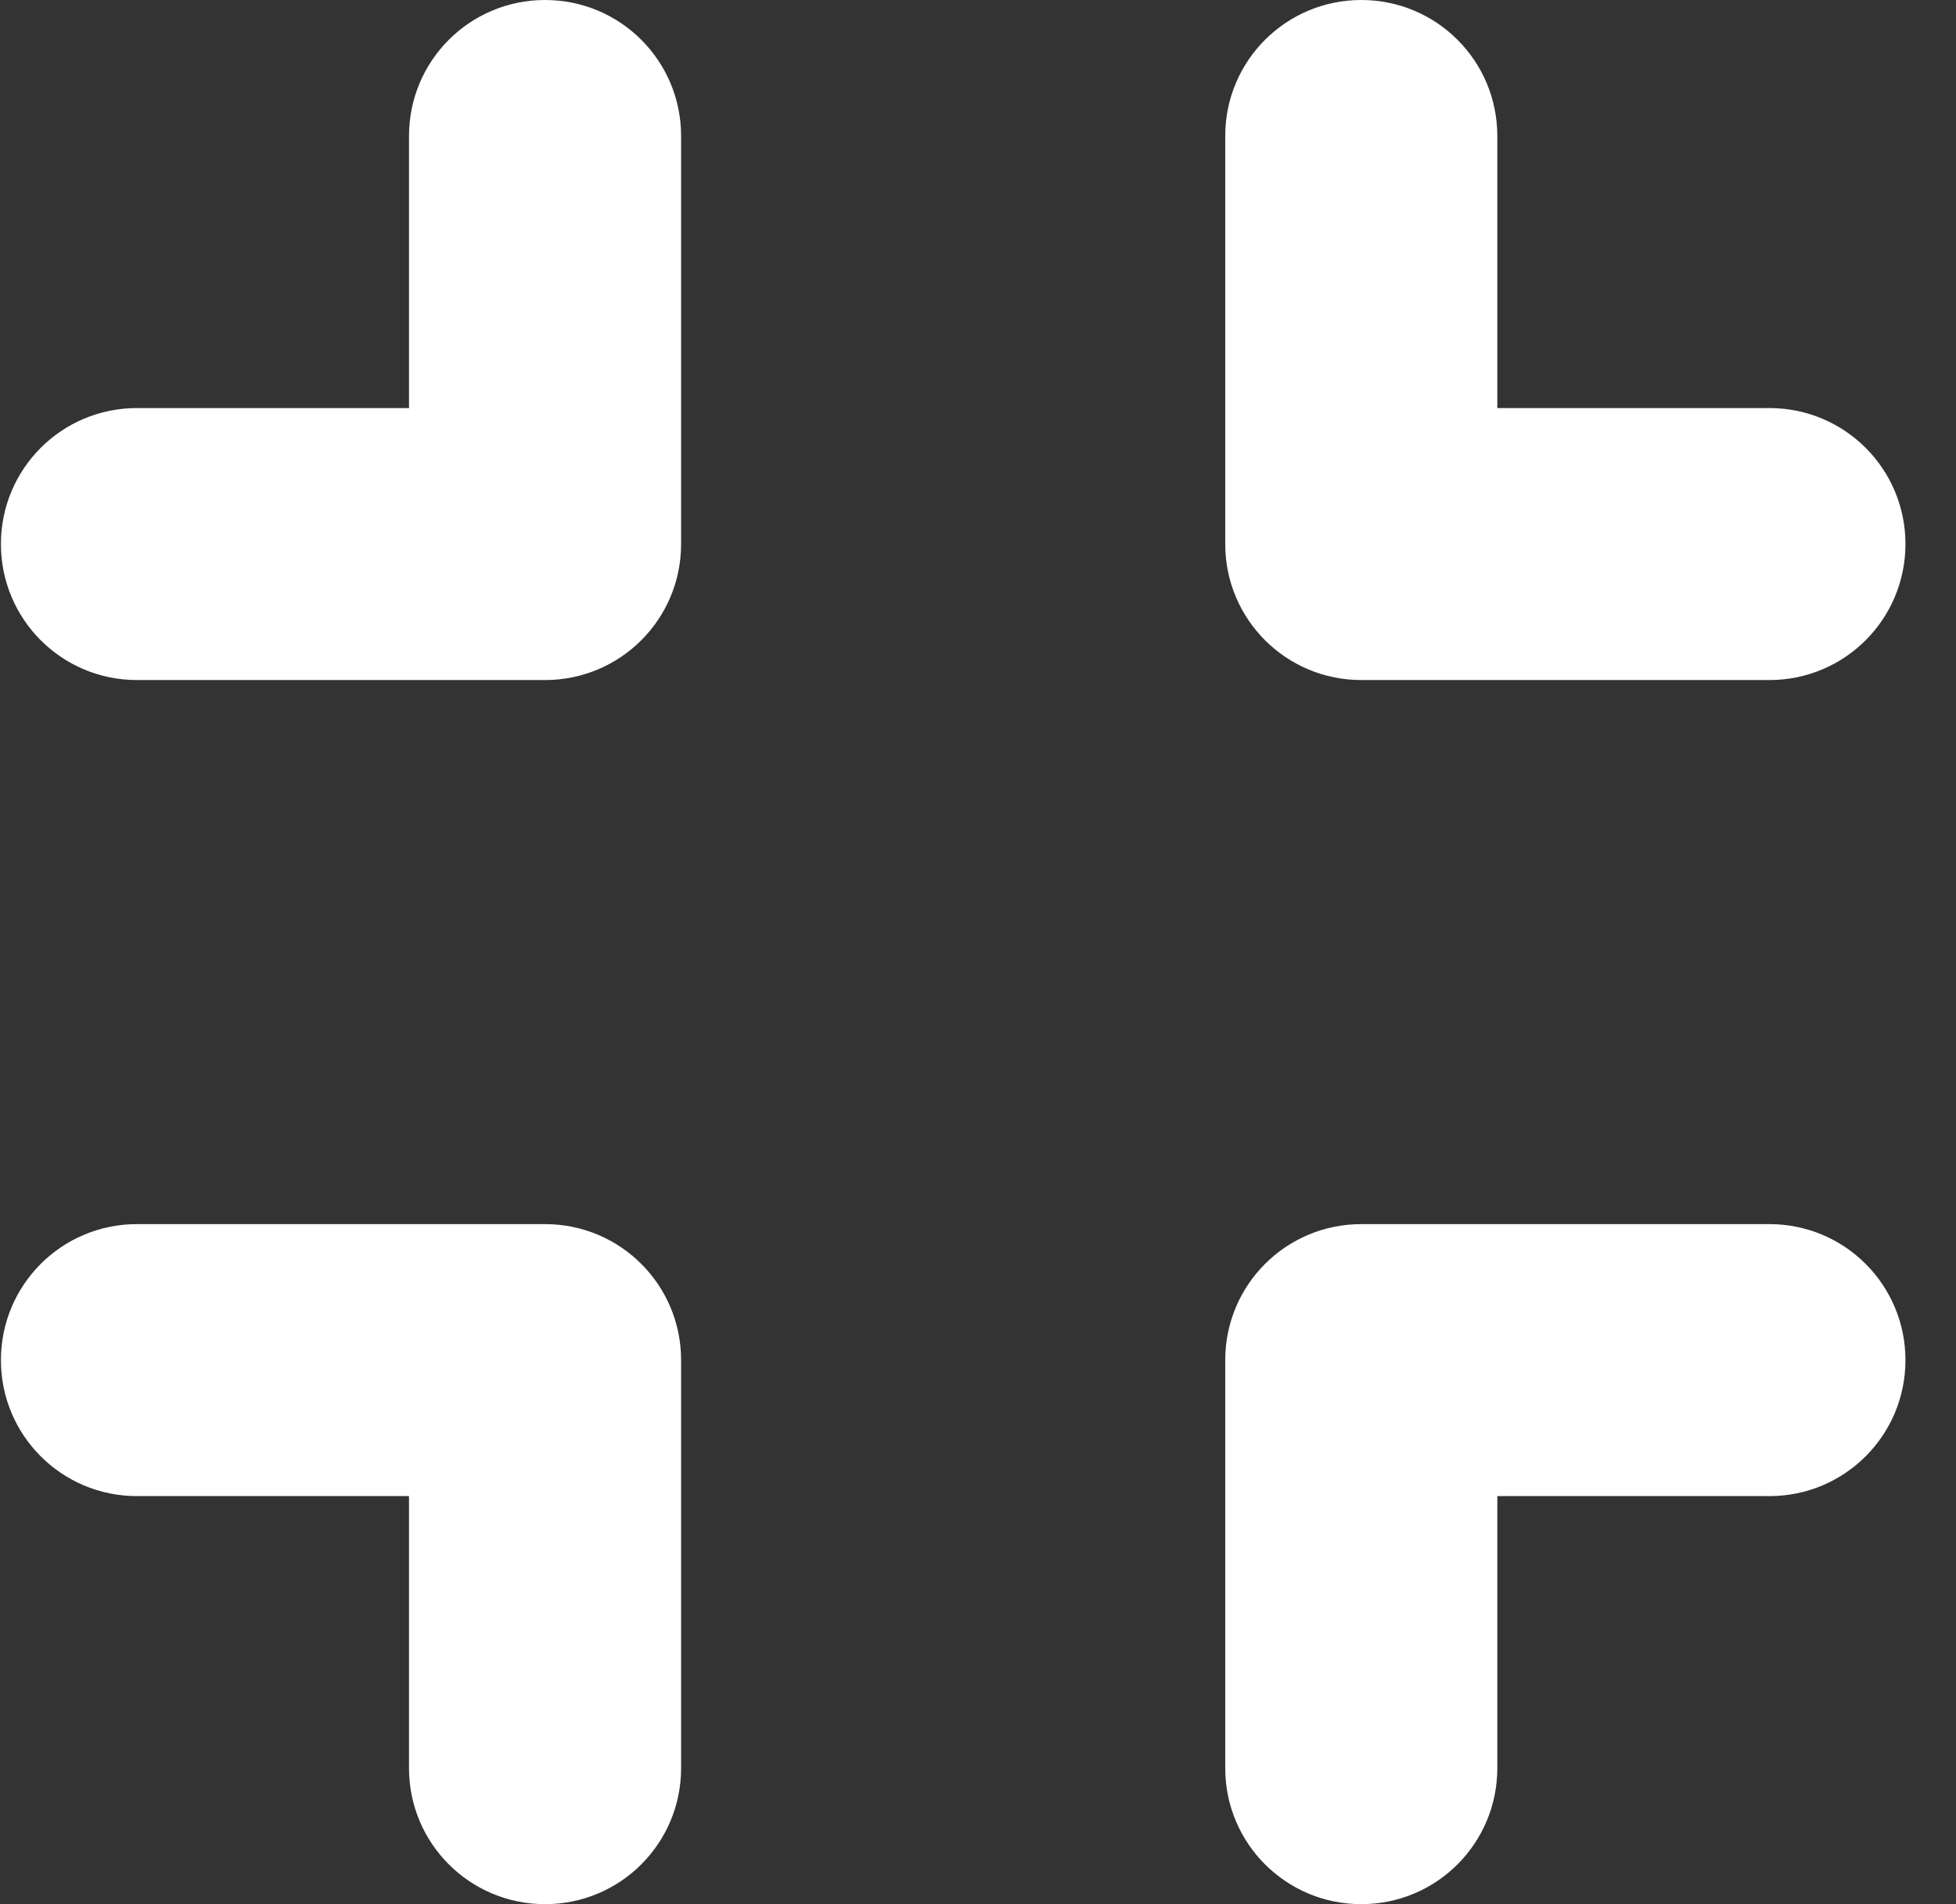 <svg width="38" height="37" viewBox="0 0 38 37" fill="none" xmlns="http://www.w3.org/2000/svg">
<rect x="0" y="0" width="38" height="37" fill="#333333" stroke="none"/>
<path d="M13.232 2.643C13.232 1.181 12.051 0 10.589 0C9.127 0 7.946 1.181 7.946 2.643V7.929H2.66C1.199 7.929 0.018 9.11 0.018 10.571C0.018 12.033 1.199 13.214 2.66 13.214H10.589C12.051 13.214 13.232 12.033 13.232 10.571V2.643ZM2.66 23.786C1.199 23.786 0.018 24.967 0.018 26.429C0.018 27.89 1.199 29.071 2.66 29.071H7.946V34.357C7.946 35.819 9.127 37 10.589 37C12.051 37 13.232 35.819 13.232 34.357V26.429C13.232 24.967 12.051 23.786 10.589 23.786H2.66ZM29.089 2.643C29.089 1.181 27.908 0 26.446 0C24.984 0 23.803 1.181 23.803 2.643V10.571C23.803 12.033 24.984 13.214 26.446 13.214H34.375C35.837 13.214 37.018 12.033 37.018 10.571C37.018 9.11 35.837 7.929 34.375 7.929H29.089V2.643ZM26.446 23.786C24.984 23.786 23.803 24.967 23.803 26.429V34.357C23.803 35.819 24.984 37 26.446 37C27.908 37 29.089 35.819 29.089 34.357V29.071H34.375C35.837 29.071 37.018 27.89 37.018 26.429C37.018 24.967 35.837 23.786 34.375 23.786H26.446Z" fill="white"/>
</svg>
